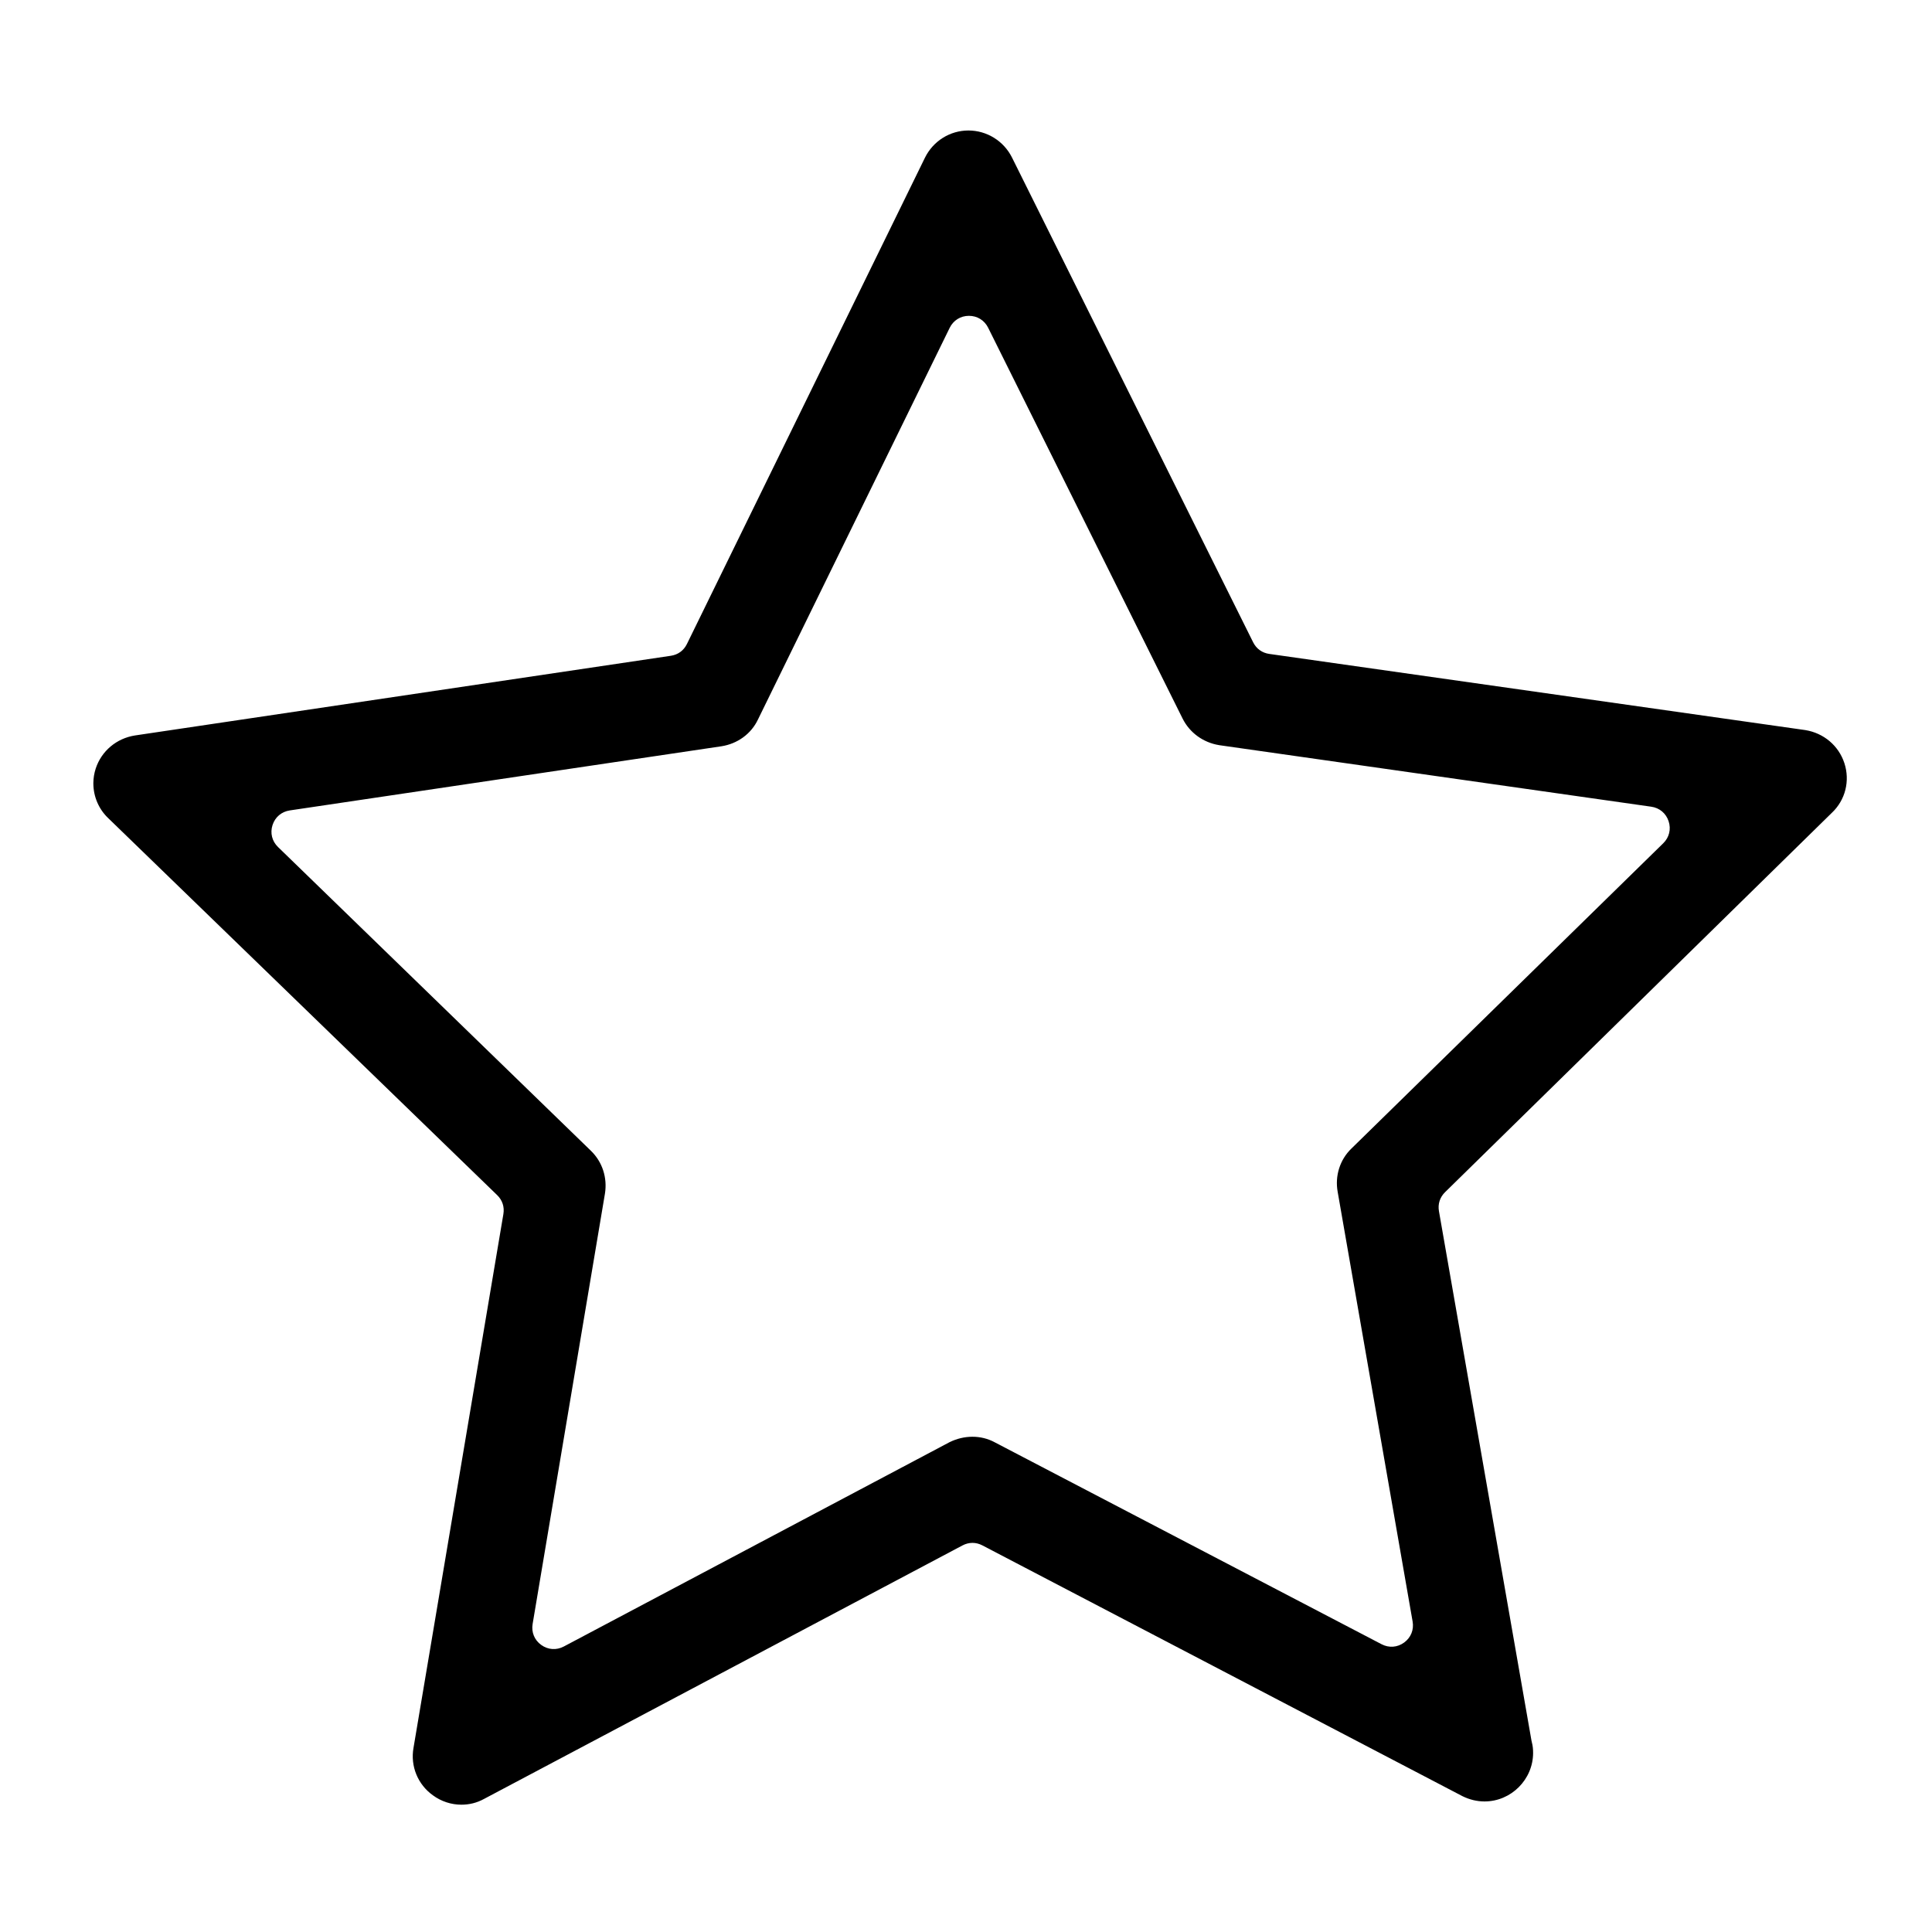 <?xml version="1.0" encoding="UTF-8"?>
<!DOCTYPE svg PUBLIC "-//W3C//DTD SVG 1.1//EN" "http://www.w3.org/Graphics/SVG/1.1/DTD/svg11.dtd">
<!-- Creator: CorelDRAW X7 -->
<svg xmlns="http://www.w3.org/2000/svg" xml:space="preserve" width="1.143cm" height="1.143cm" version="1.1" shape-rendering="geometricPrecision" text-rendering="geometricPrecision" image-rendering="optimizeQuality" fill-rule="evenodd" clip-rule="evenodd"
viewBox="0 0 114298 114298"
 xmlns:xlink="http://www.w3.org/1999/xlink">
 <g id="Слой_x0020_1">
  <path fill="black" d="M109115 45150c-338,-1040 -1229,-1782 -2307,-1957 -9,-1 -16,-3 -25,-4l-31690 -4503c-427,-60 -766,-305 -958,-691l-14266 -28679c-489,-979 -1490,-1596 -2576,-1596 -1086,0 -2086,617 -2576,1617l-14078 28762c-189,387 -527,634 -953,697l-31703 4714c-1086,171 -1980,916 -2321,1959 -90,277 -136,562 -139,844l0 55c6,762 319,1504 885,2039l23004 22296c309,300 440,697 368,1122l-5317 31577c-193,1086 255,2172 1149,2810 490,362 1086,554 1682,554 468,0 915,-106 1342,-341l28301 -14995c381,-202 800,-204 1182,-4l28374 14822c9,5 16,9 25,13 421,208 864,313 1306,313 1576,0 2875,-1299 2875,-2874 0,-216 -18,-416 -71,-612 -10,-39 -18,-72 -25,-112l-5474 -31322c-74,-424 54,-822 361,-1124l22848 -22410c8,-8 15,-14 23,-22 821,-767 1093,-1911 754,-2948zm-29168 22802c-682,660 -979,1618 -810,2556l4434 25422c85,487 -101,951 -501,1243 -399,292 -897,329 -1336,100l-22887 -11947c-824,-444 -1815,-425 -2663,-10 -12,6 -23,12 -35,18l-22794 12074c-437,231 -935,197 -1336,-93 -402,-289 -591,-751 -509,-1239l4279 -25462c149,-937 -149,-1874 -831,-2534l-18511 -17970c-355,-345 -475,-828 -324,-1299 152,-471 533,-793 1022,-866l25543 -3796c936,-149 1745,-724 2150,-1576l11345 -23177c218,-444 640,-709 1135,-711 495,-2 920,261 1141,704l11503 23120c423,848 1226,1420 2155,1573 10,2 18,4 28,5l25544 3638c490,70 873,390 1027,861 155,470 36,956 -318,1302l-18451 18064z"/>
 </g>
</svg>
